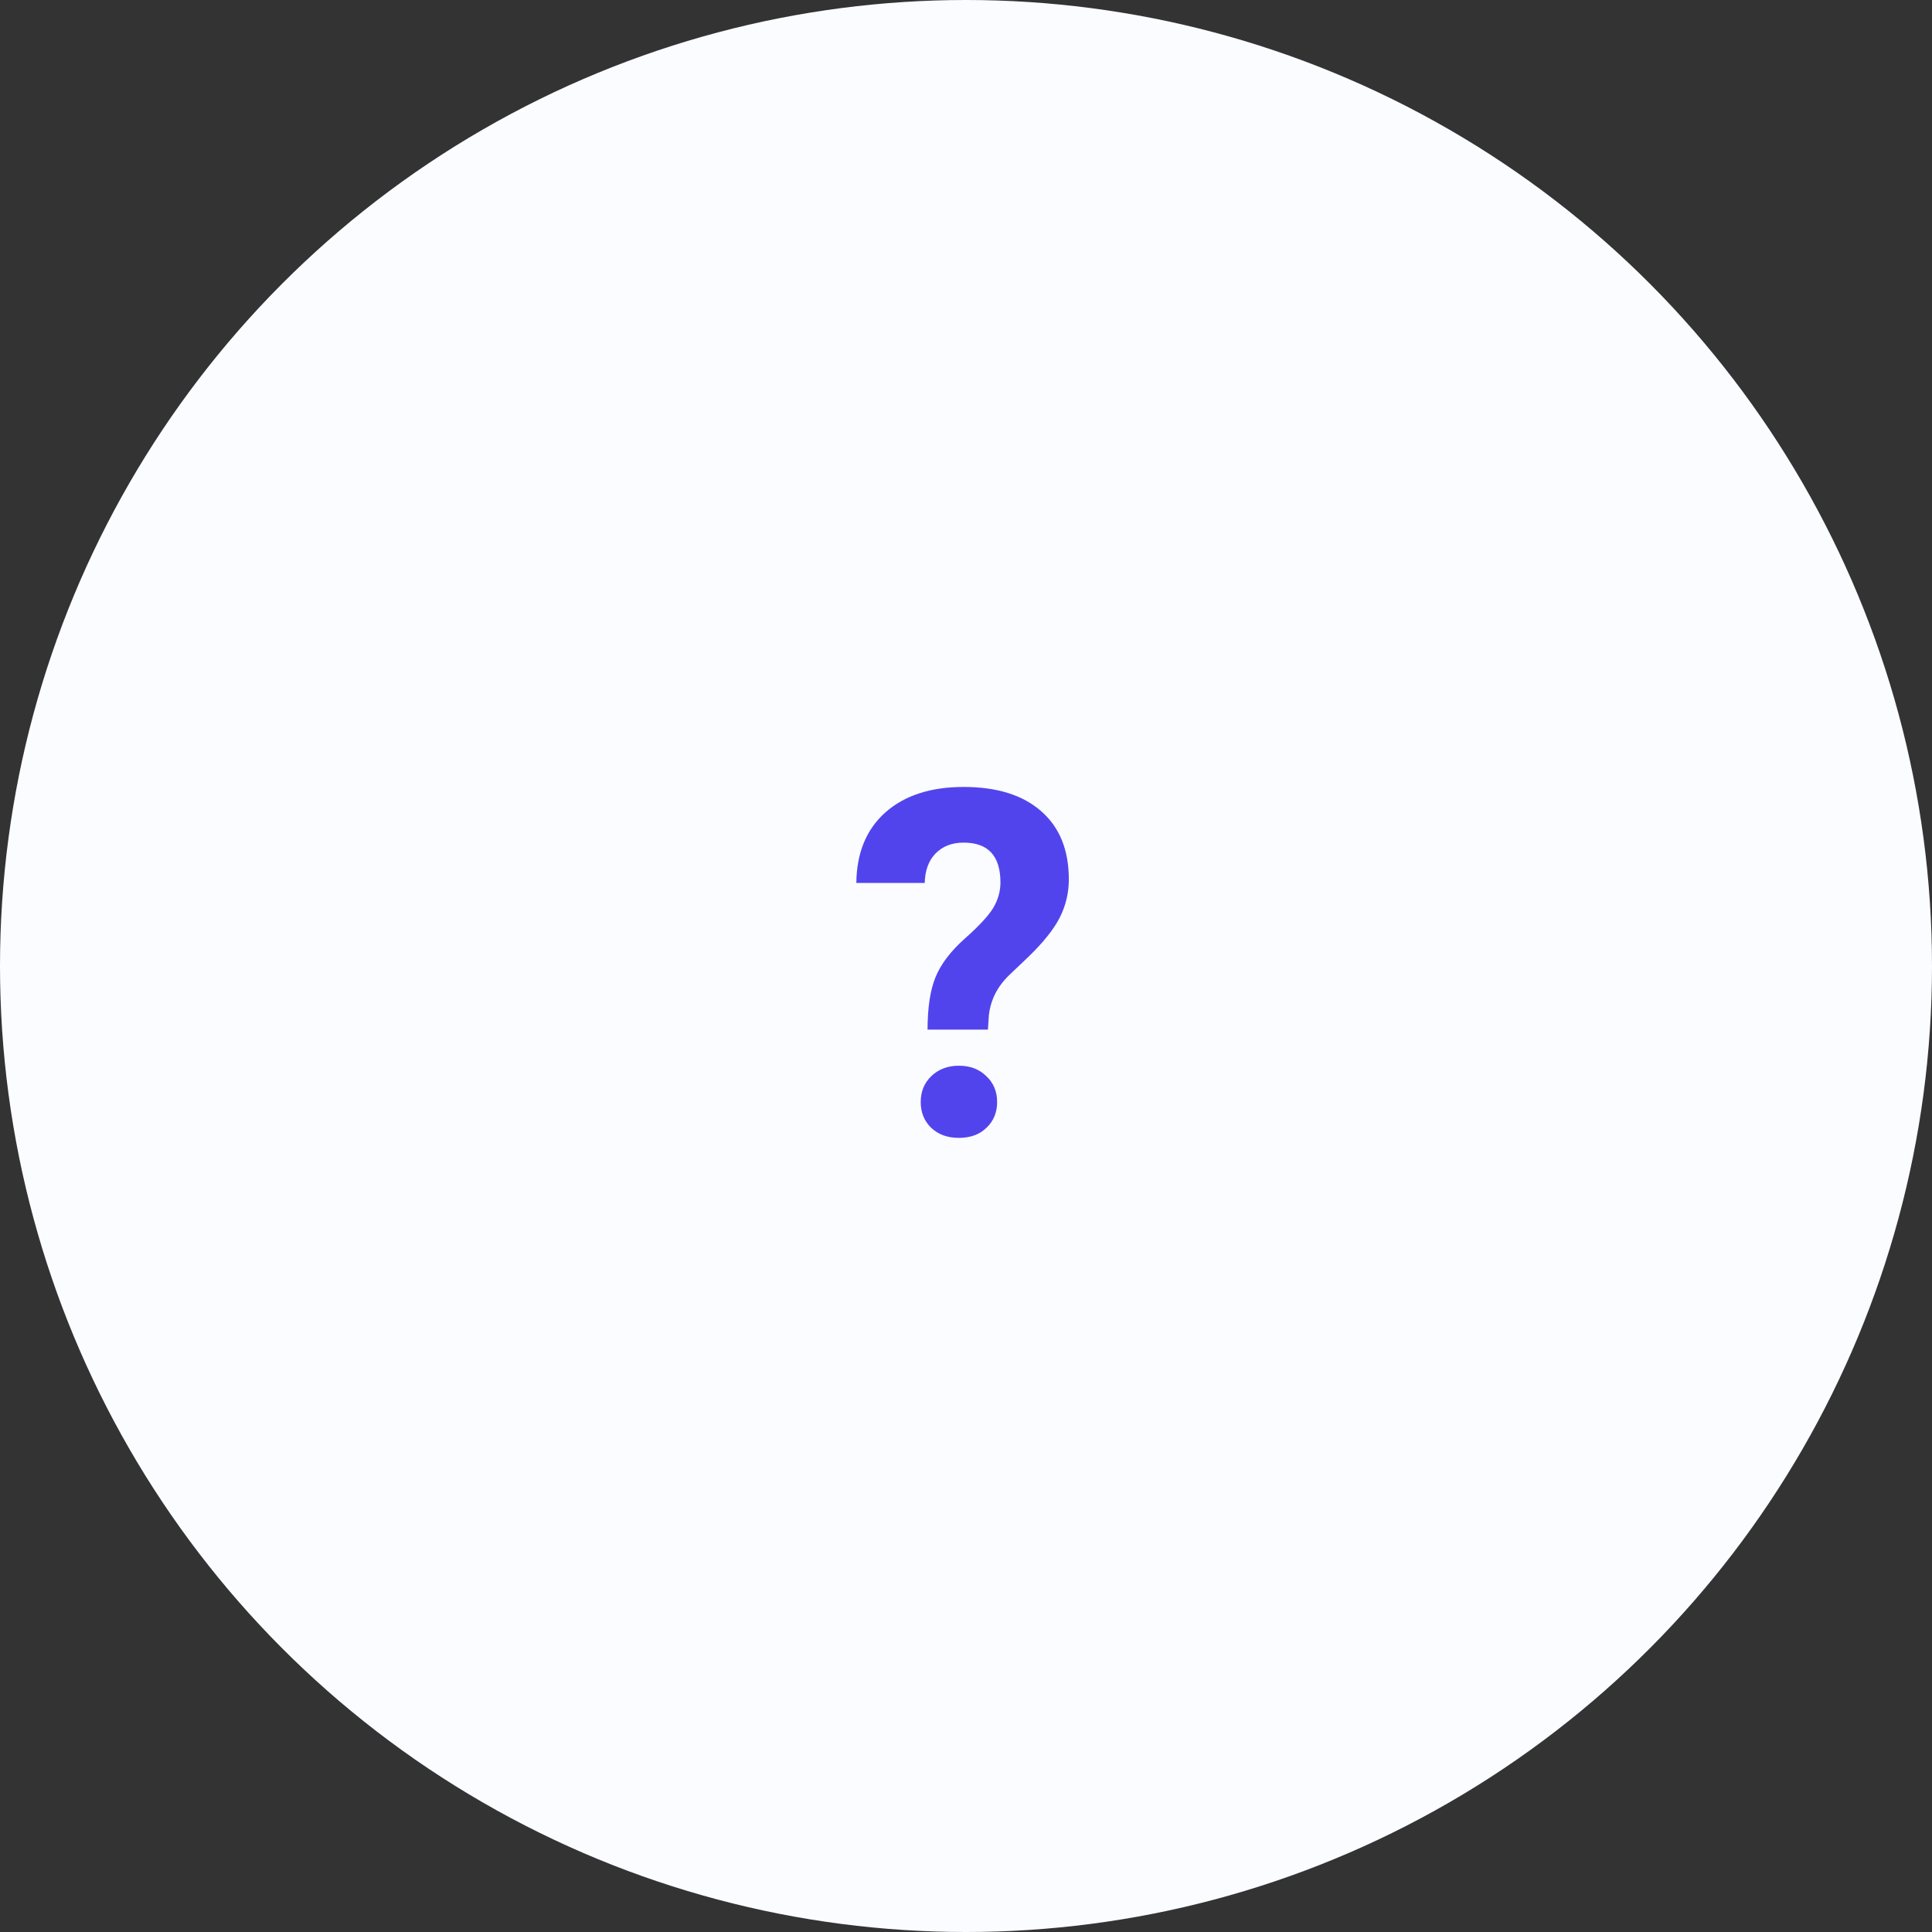<svg width="80" height="80" viewBox="0 0 80 80" fill="none" xmlns="http://www.w3.org/2000/svg">
<rect x="0" y="0" width="80" height="80" fill="#333333" stroke="none"/>
<circle cx="40" cy="40" r="40" fill="#FAFCFF"/>
<path d="M38.408 42.635C38.408 41.723 38.519 40.997 38.74 40.457C38.962 39.917 39.365 39.386 39.951 38.865C40.544 38.338 40.938 37.911 41.133 37.586C41.328 37.254 41.426 36.906 41.426 36.541C41.426 35.441 40.918 34.891 39.902 34.891C39.421 34.891 39.033 35.04 38.74 35.34C38.454 35.633 38.304 36.04 38.291 36.56H35.459C35.472 35.317 35.872 34.344 36.66 33.641C37.454 32.938 38.535 32.586 39.902 32.586C41.283 32.586 42.353 32.921 43.115 33.592C43.877 34.256 44.258 35.197 44.258 36.414C44.258 36.967 44.134 37.492 43.887 37.986C43.639 38.475 43.206 39.018 42.588 39.617L41.797 40.369C41.302 40.844 41.019 41.401 40.947 42.039L40.908 42.635H38.408ZM38.125 45.633C38.125 45.197 38.272 44.839 38.565 44.559C38.864 44.272 39.245 44.129 39.707 44.129C40.169 44.129 40.547 44.272 40.84 44.559C41.139 44.839 41.289 45.197 41.289 45.633C41.289 46.062 41.143 46.417 40.85 46.697C40.563 46.977 40.182 47.117 39.707 47.117C39.232 47.117 38.848 46.977 38.555 46.697C38.268 46.417 38.125 46.062 38.125 45.633Z" fill="#5244ED"/>
</svg>
